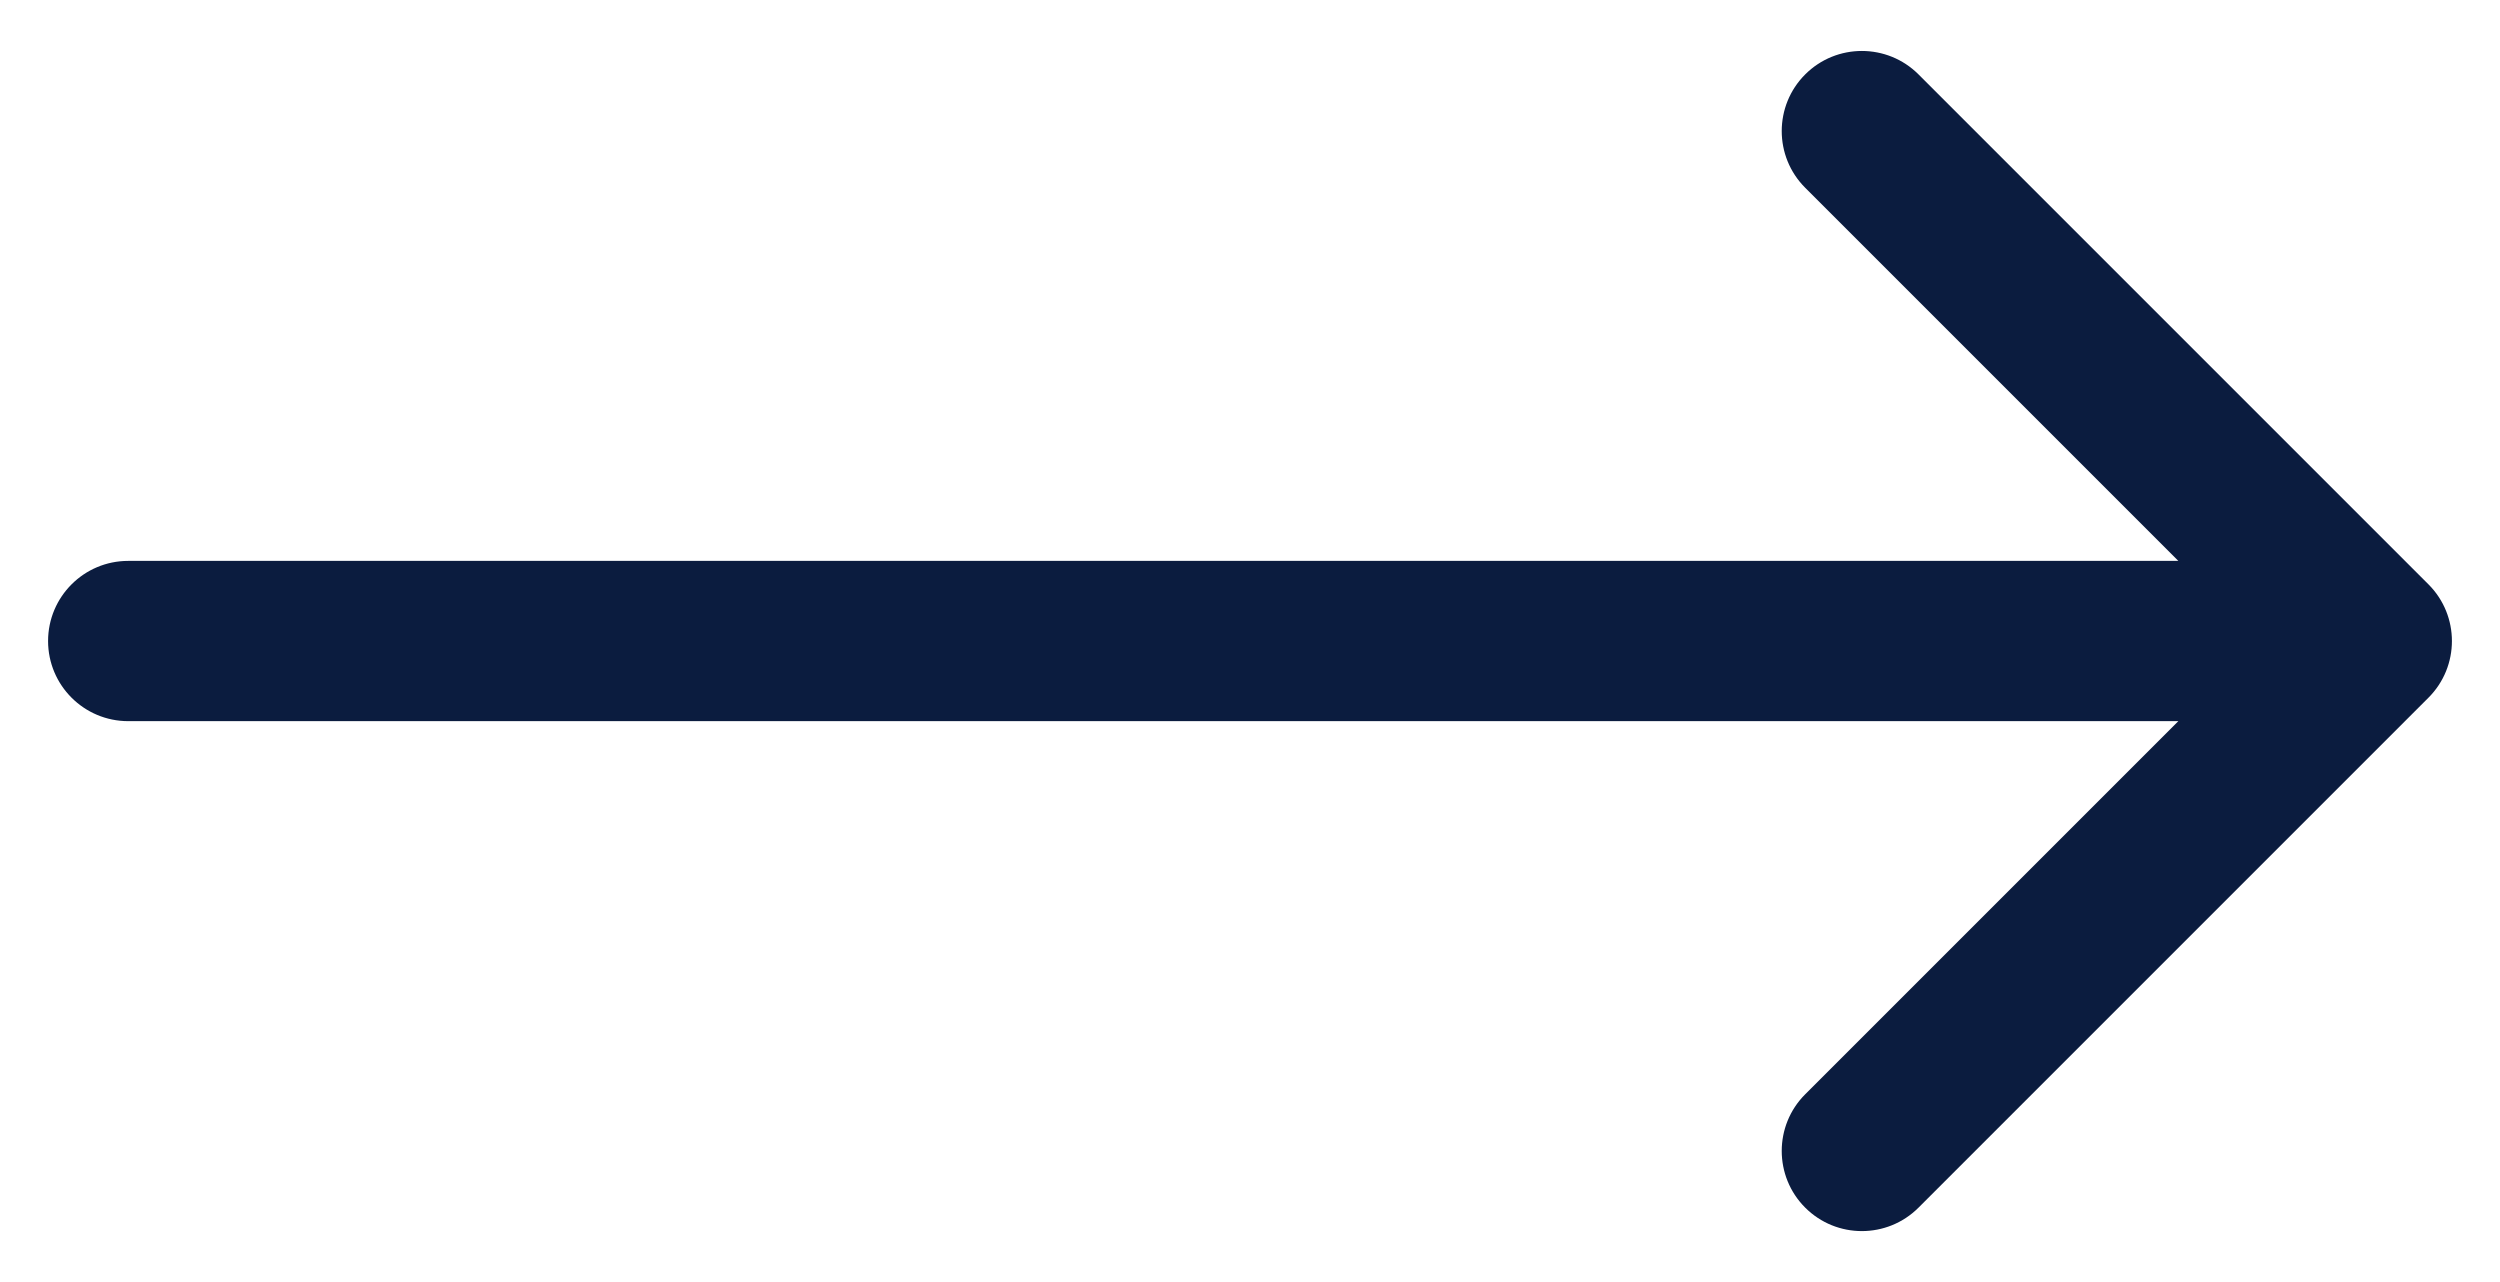 <svg width="39" height="20" viewBox="0 0 39 20" fill="none" xmlns="http://www.w3.org/2000/svg">
<path d="M2 8.75C1.31 8.75 0.75 9.31 0.75 10C0.75 10.69 1.31 11.25 2 11.25L2 8.75ZM37.884 10.884C38.372 10.396 38.372 9.604 37.884 9.116L29.929 1.161C29.441 0.673 28.649 0.673 28.161 1.161C27.673 1.649 27.673 2.441 28.161 2.929L35.232 10L28.161 17.071C27.673 17.559 27.673 18.351 28.161 18.839C28.649 19.327 29.441 19.327 29.929 18.839L37.884 10.884ZM2 11.25L37 11.25V8.75L2 8.75L2 11.25Z" fill="#0B1C3F"/>
</svg>
